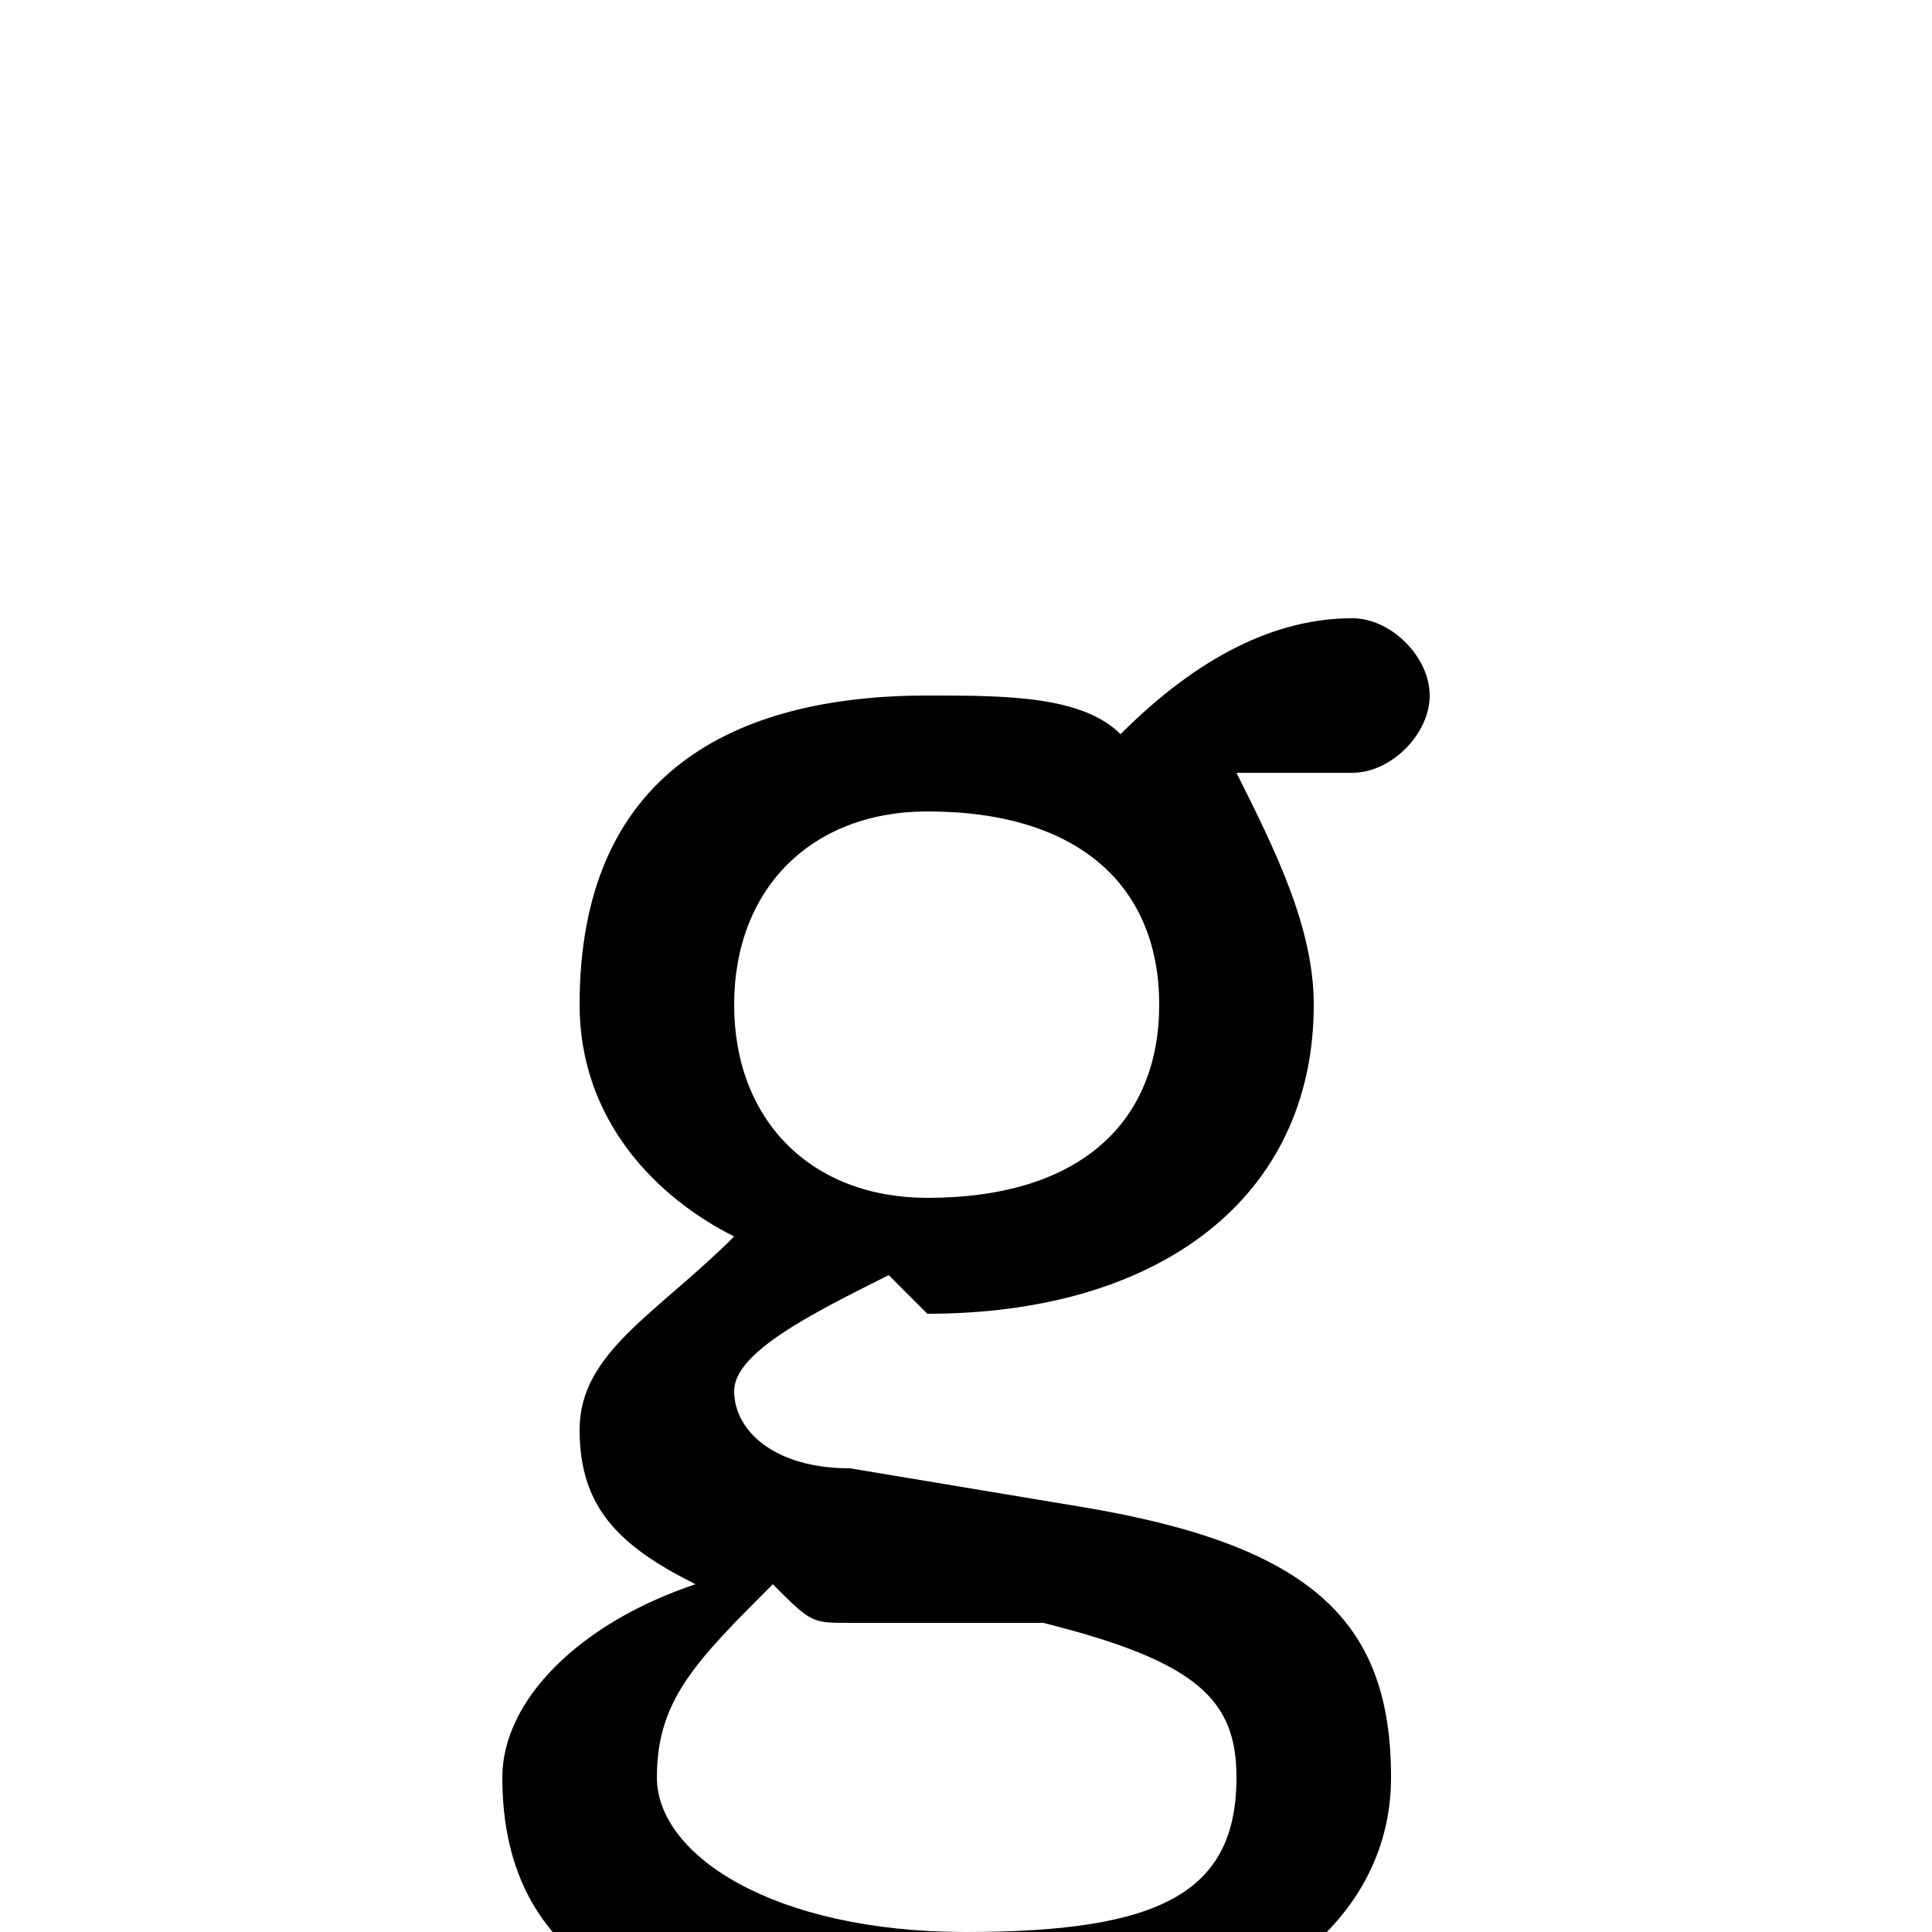 <svg xmlns="http://www.w3.org/2000/svg" viewBox="0 -44.0 50.0 50.0">
    <rect x="0" y="-44.0" width="50.0" height="50.0" fill="#808080" stroke="none"/>
    <g transform="scale(1, -1)">
        <!-- ボディの枠 -->
        <rect x="0" y="-6.0" width="50.0" height="50.0"
            stroke="white" fill="white"/>
        <!-- グリフ座標系の原点 -->
        <circle cx="0" cy="0" r="5" fill="white"/>
        <!-- グリフのアウトライン -->
        <g style="fill:black;stroke:#000000;stroke-width:0;stroke-linecap:round;stroke-linejoin:round;">
        <path d="M 22.0 6.0 C 20.0 6.0 19.0 7.0 19.0 8.0 C 19.0 9.0 21.0 10.0 23.0 11.0 C 23.0 11.0 24.0 10.0 24.0 10.0 C 30.0 10.0 34.0 13.0 34.0 18.0 C 34.0 20.0 33.0 22.0 32.0 24.0 C 33.0 24.0 33.0 24.0 35.0 24.0 C 36.0 24.0 37.0 25.0 37.0 26.0 C 37.0 27.0 36.0 28.0 35.0 28.0 C 33.0 28.0 31.0 27.0 29.0 25.0 C 28.0 26.0 26.0 26.0 24.0 26.0 C 19.0 26.0 15.0 24.0 15.0 18.0 C 15.0 15.0 17.0 13.0 19.0 12.0 C 17.0 10.0 15.0 9.0 15.0 7.0 C 15.0 5.0 16.0 4.0 18.0 3.0 C 15.0 2.0 13.0 -0.0 13.0 -2.0 C 13.0 -7.0 17.0 -9.0 25.0 -9.0 C 32.0 -9.0 36.0 -6.0 36.0 -2.0 C 36.0 2.0 34.0 4.0 28.0 5.0 Z M 27.0 2.0 C 31.0 1.0 32.0 -0.0 32.0 -2.0 C 32.0 -5.0 30.0 -6.0 25.0 -6.0 C 20.0 -6.0 17.0 -4.0 17.0 -2.0 C 17.0 -0.0 18.0 1.0 20.0 3.0 C 21.0 2.0 21.0 2.0 22.0 2.0 Z M 24.0 23.0 C 28.0 23.0 30.0 21.0 30.0 18.0 C 30.0 15.0 28.0 13.0 24.0 13.0 C 21.0 13.0 19.0 15.0 19.0 18.0 C 19.0 21.0 21.0 23.0 24.0 23.0 Z"/>
    </g>
    </g>
</svg>
